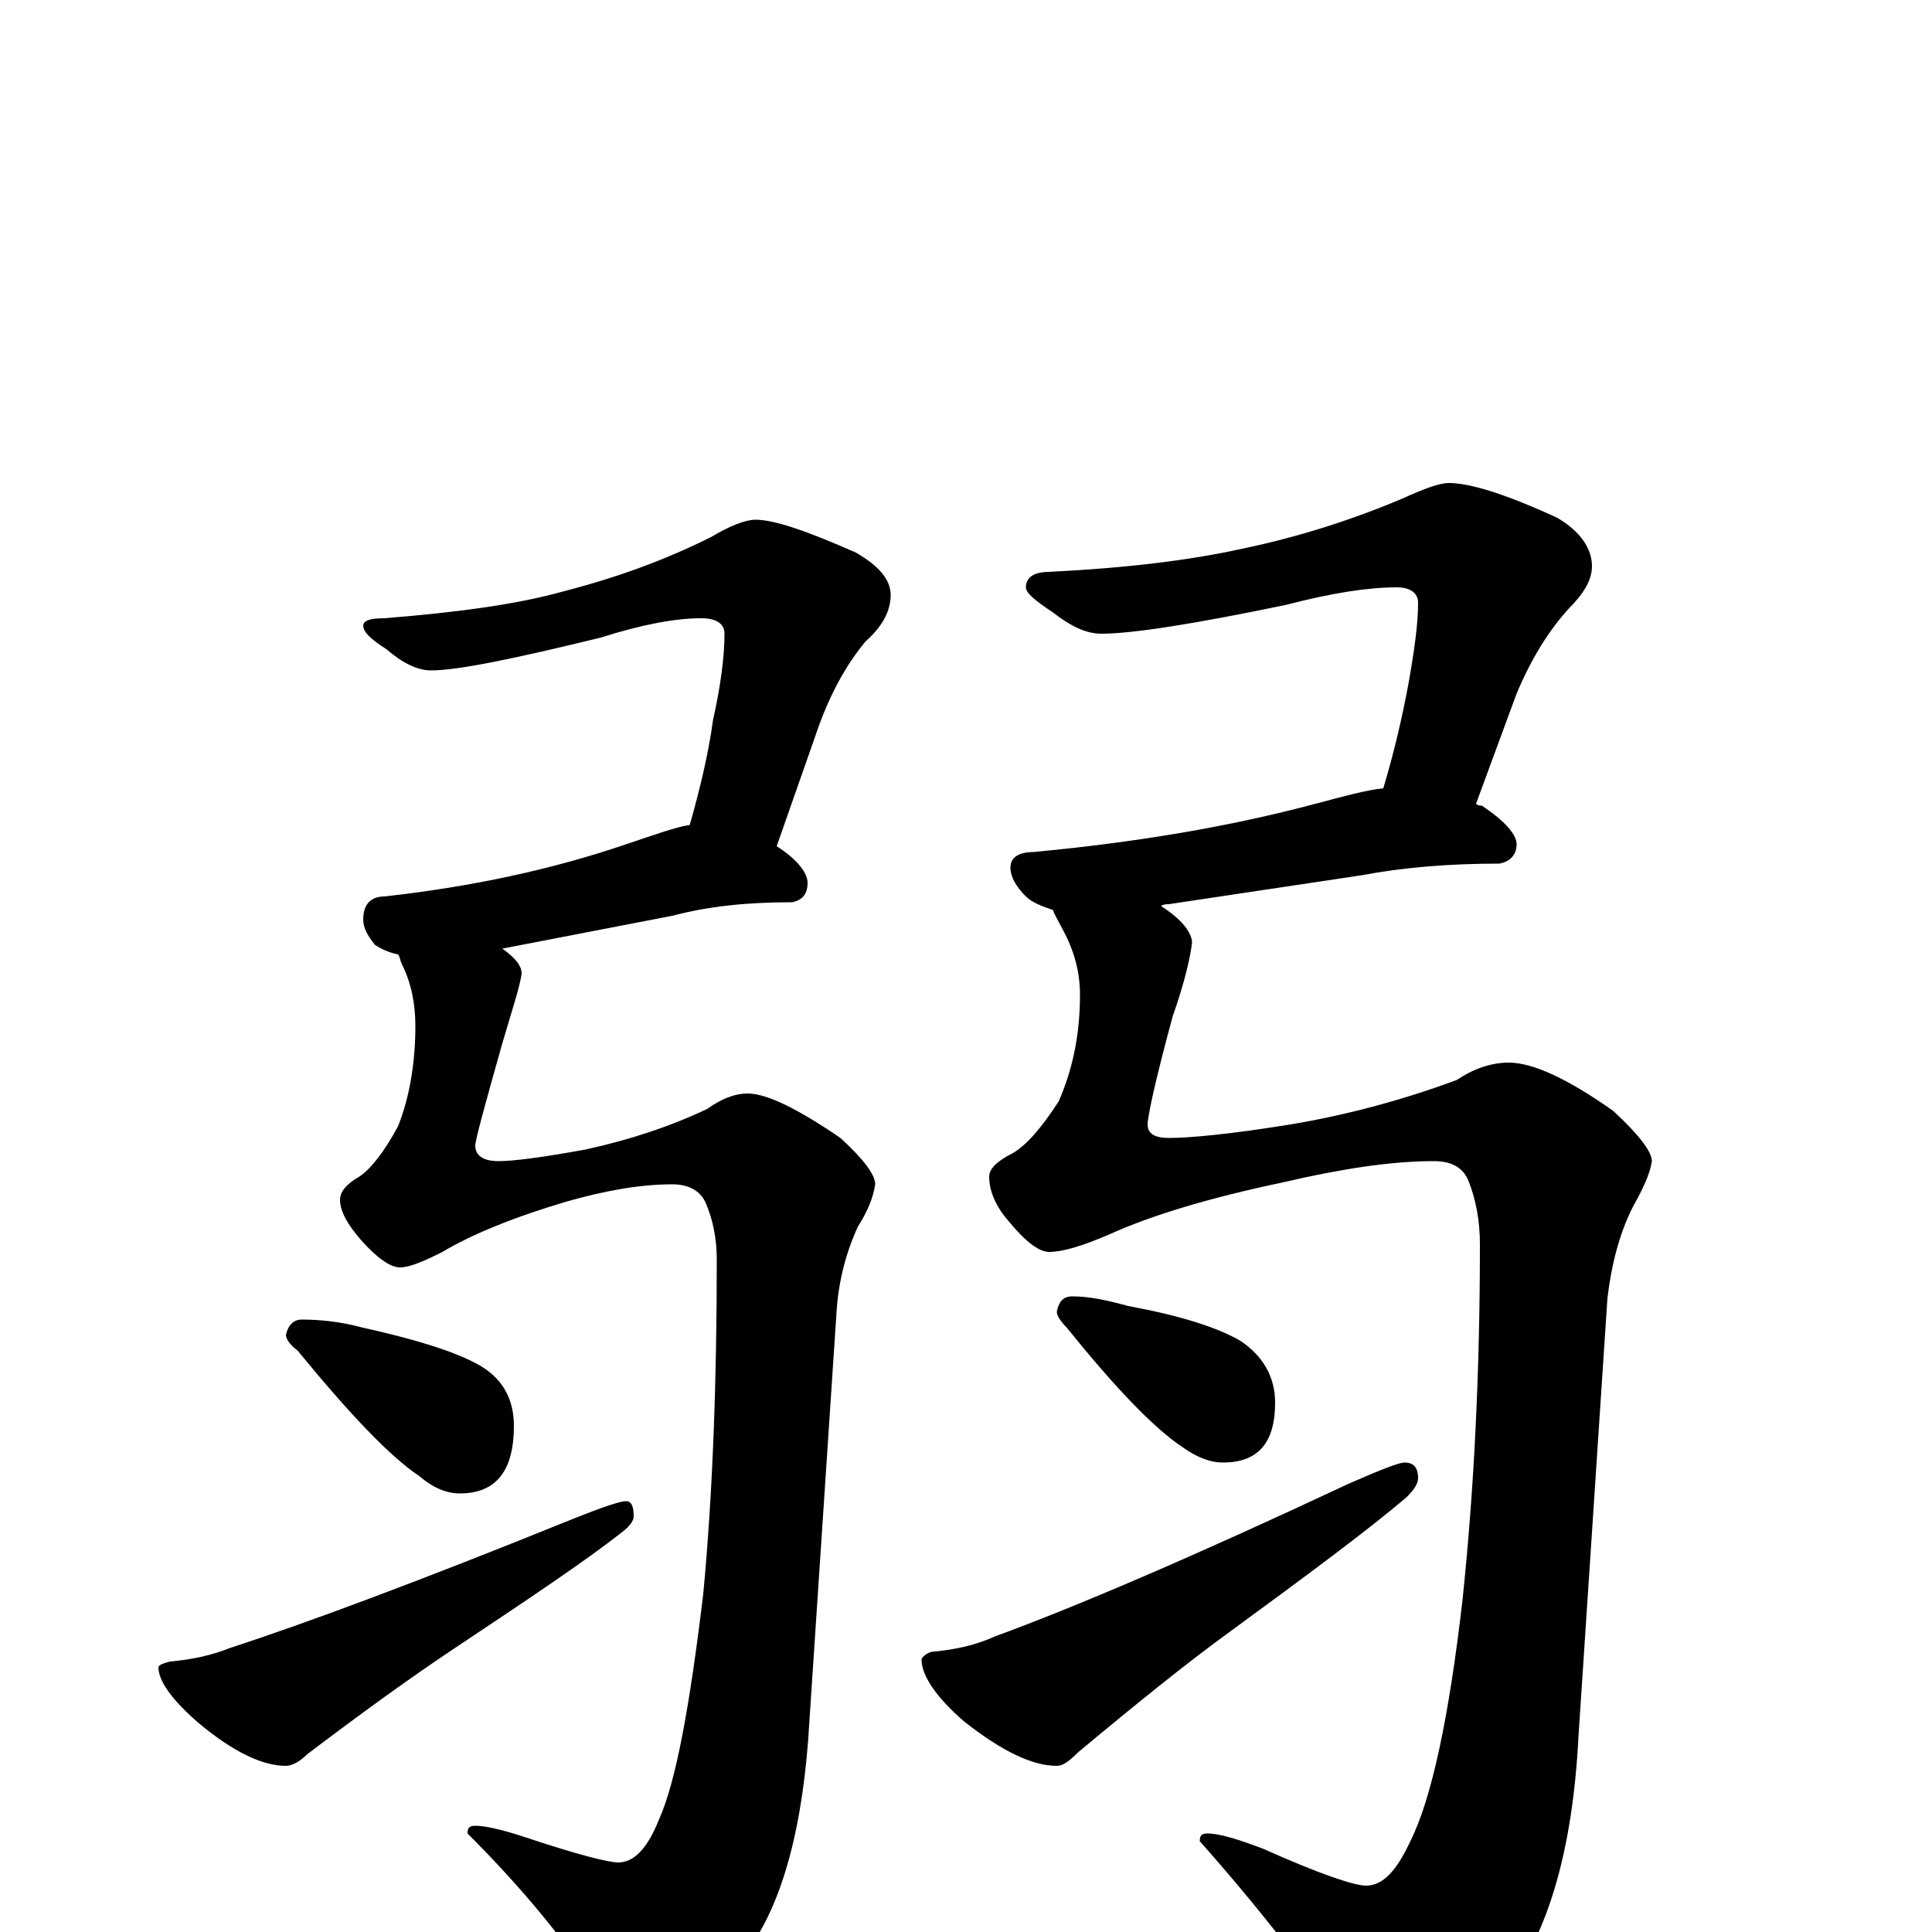 <?xml version="1.0" encoding="utf-8" ?>
<!DOCTYPE svg PUBLIC "-//W3C//DTD SVG 1.1//EN" "http://www.w3.org/Graphics/SVG/1.1/DTD/svg11.dtd">
<svg version="1.1" id="Layer_1" xmlns="http://www.w3.org/2000/svg" xmlns:xlink="http://www.w3.org/1999/xlink" x="0px" y="145px" width="1000px" height="1000px" viewBox="0 0 1000 1000" enable-background="new 0 0 1000 1000" xml:space="preserve">
<g id="Layer_1">
<path id="glyph" transform="matrix(1 0 0 -1 0 1000)" d="M391,731C401,731 418,725 443,714C455,707 461,700 461,692C461,684 457,676 448,668C438,656 429,640 422,619l-20,-57C413,555 418,548 418,543C418,537 415,534 410,533C387,533 367,531 348,526l-88,-17C267,504 270,500 270,496C269,489 265,477 260,460C251,428 246,410 246,407C246,402 250,399 258,399C266,399 281,401 303,405C326,410 347,417 366,426C373,431 380,434 387,434C397,434 413,426 435,411C447,400 453,392 453,387C452,380 449,373 444,365C438,352 434,337 433,321l-14,-211C416,55 405,14 386,-11C365,-34 347,-46 332,-46C323,-46 315,-41 309,-30C293,-5 271,22 242,51C242,54 243,55 246,55C251,55 260,53 272,49C299,40 315,36 320,36C328,36 335,43 341,58C350,78 357,117 364,175C369,228 371,286 371,348C371,359 369,369 365,378C362,384 356,387 348,387C332,387 314,384 293,378C266,370 244,361 229,352C219,347 212,344 207,344C202,344 195,349 187,358C180,366 176,373 176,379C176,383 179,387 186,391C192,395 199,404 206,417C212,432 215,450 215,469C215,480 213,491 208,501C207,503 207,505 206,506C201,507 197,509 194,511C190,516 188,520 188,524C188,532 192,536 199,536C244,541 286,550 324,563C339,568 350,572 357,573C363,594 367,612 369,627C373,645 375,660 375,672C375,677 371,680 363,680C350,680 333,677 311,670C266,659 237,653 223,653C216,653 208,657 200,664C192,669 188,673 188,676C188,679 192,680 199,680C236,683 267,687 292,694C319,701 344,710 368,722C378,728 386,731 391,731M156,317C165,317 176,316 187,313C214,307 234,301 247,294C260,287 266,276 266,262C266,239 257,227 238,227C231,227 224,230 217,236C202,246 181,268 154,301C150,304 148,307 148,309C149,314 152,317 156,317M324,223C327,223 328,220 328,215C328,213 326,210 322,207C303,192 273,172 234,146C213,132 188,114 159,92C155,88 151,86 148,86C136,86 121,93 103,108C89,120 82,130 82,137C82,138 84,139 88,140C99,141 109,143 119,147C159,160 218,182 297,214C312,220 321,223 324,223M750,750C761,750 780,744 806,732C818,725 824,716 824,707C824,700 820,693 812,685C802,674 793,660 785,641l-21,-57C765,583 766,583 767,583C779,575 785,568 785,563C785,558 782,554 776,553C750,553 726,551 705,547l-100,-15C604,532 602,532 601,531C612,524 617,517 617,512C616,504 613,491 607,474C598,441 594,422 594,418C594,413 598,411 605,411C616,411 637,413 668,418C698,423 727,431 754,441C763,447 772,450 781,450C793,450 811,442 835,425C848,413 855,404 855,399C854,392 850,384 845,375C838,361 834,345 832,328l-15,-227C814,42 801,-1 780,-28C757,-53 736,-66 719,-66C709,-66 701,-59 694,-46C676,-19 652,12 621,47C621,50 622,51 625,51C631,51 641,48 654,43C683,30 701,24 707,24C716,24 723,32 730,47C741,69 750,111 757,172C763,229 766,290 766,356C766,368 764,379 760,389C757,396 751,399 742,399C720,399 694,395 664,388C626,380 596,371 574,361C560,355 550,352 543,352C538,352 531,357 522,368C515,376 512,384 512,391C512,395 516,399 524,403C531,407 539,416 548,430C555,446 559,464 559,485C559,497 556,508 550,519C548,523 546,526 545,529C539,531 534,533 531,536C526,541 523,546 523,551C523,556 527,559 535,559C588,564 636,572 681,584C696,588 707,591 716,592C722,612 726,630 729,646C732,663 734,677 734,688C734,693 730,696 723,696C708,696 689,693 666,687C618,677 586,672 570,672C562,672 554,676 545,683C536,689 531,693 531,696C531,701 535,704 543,704C583,706 616,710 643,716C672,722 700,731 726,742C737,747 745,750 750,750M555,329C564,329 573,327 584,324C611,319 630,313 642,306C654,298 660,287 660,274C660,253 651,243 633,243C626,243 619,246 612,251C597,261 577,282 552,313C549,316 547,319 547,321C548,326 550,329 555,329M727,243C732,243 734,240 734,235C734,232 732,229 728,225C708,208 677,185 636,155C614,139 588,118 558,93C553,88 550,86 547,86C534,86 518,94 499,109C484,122 477,133 477,141C477,142 479,144 482,145C493,146 504,148 515,153C556,168 617,194 698,232C714,239 724,243 727,243z"/>
</g>
</svg>
